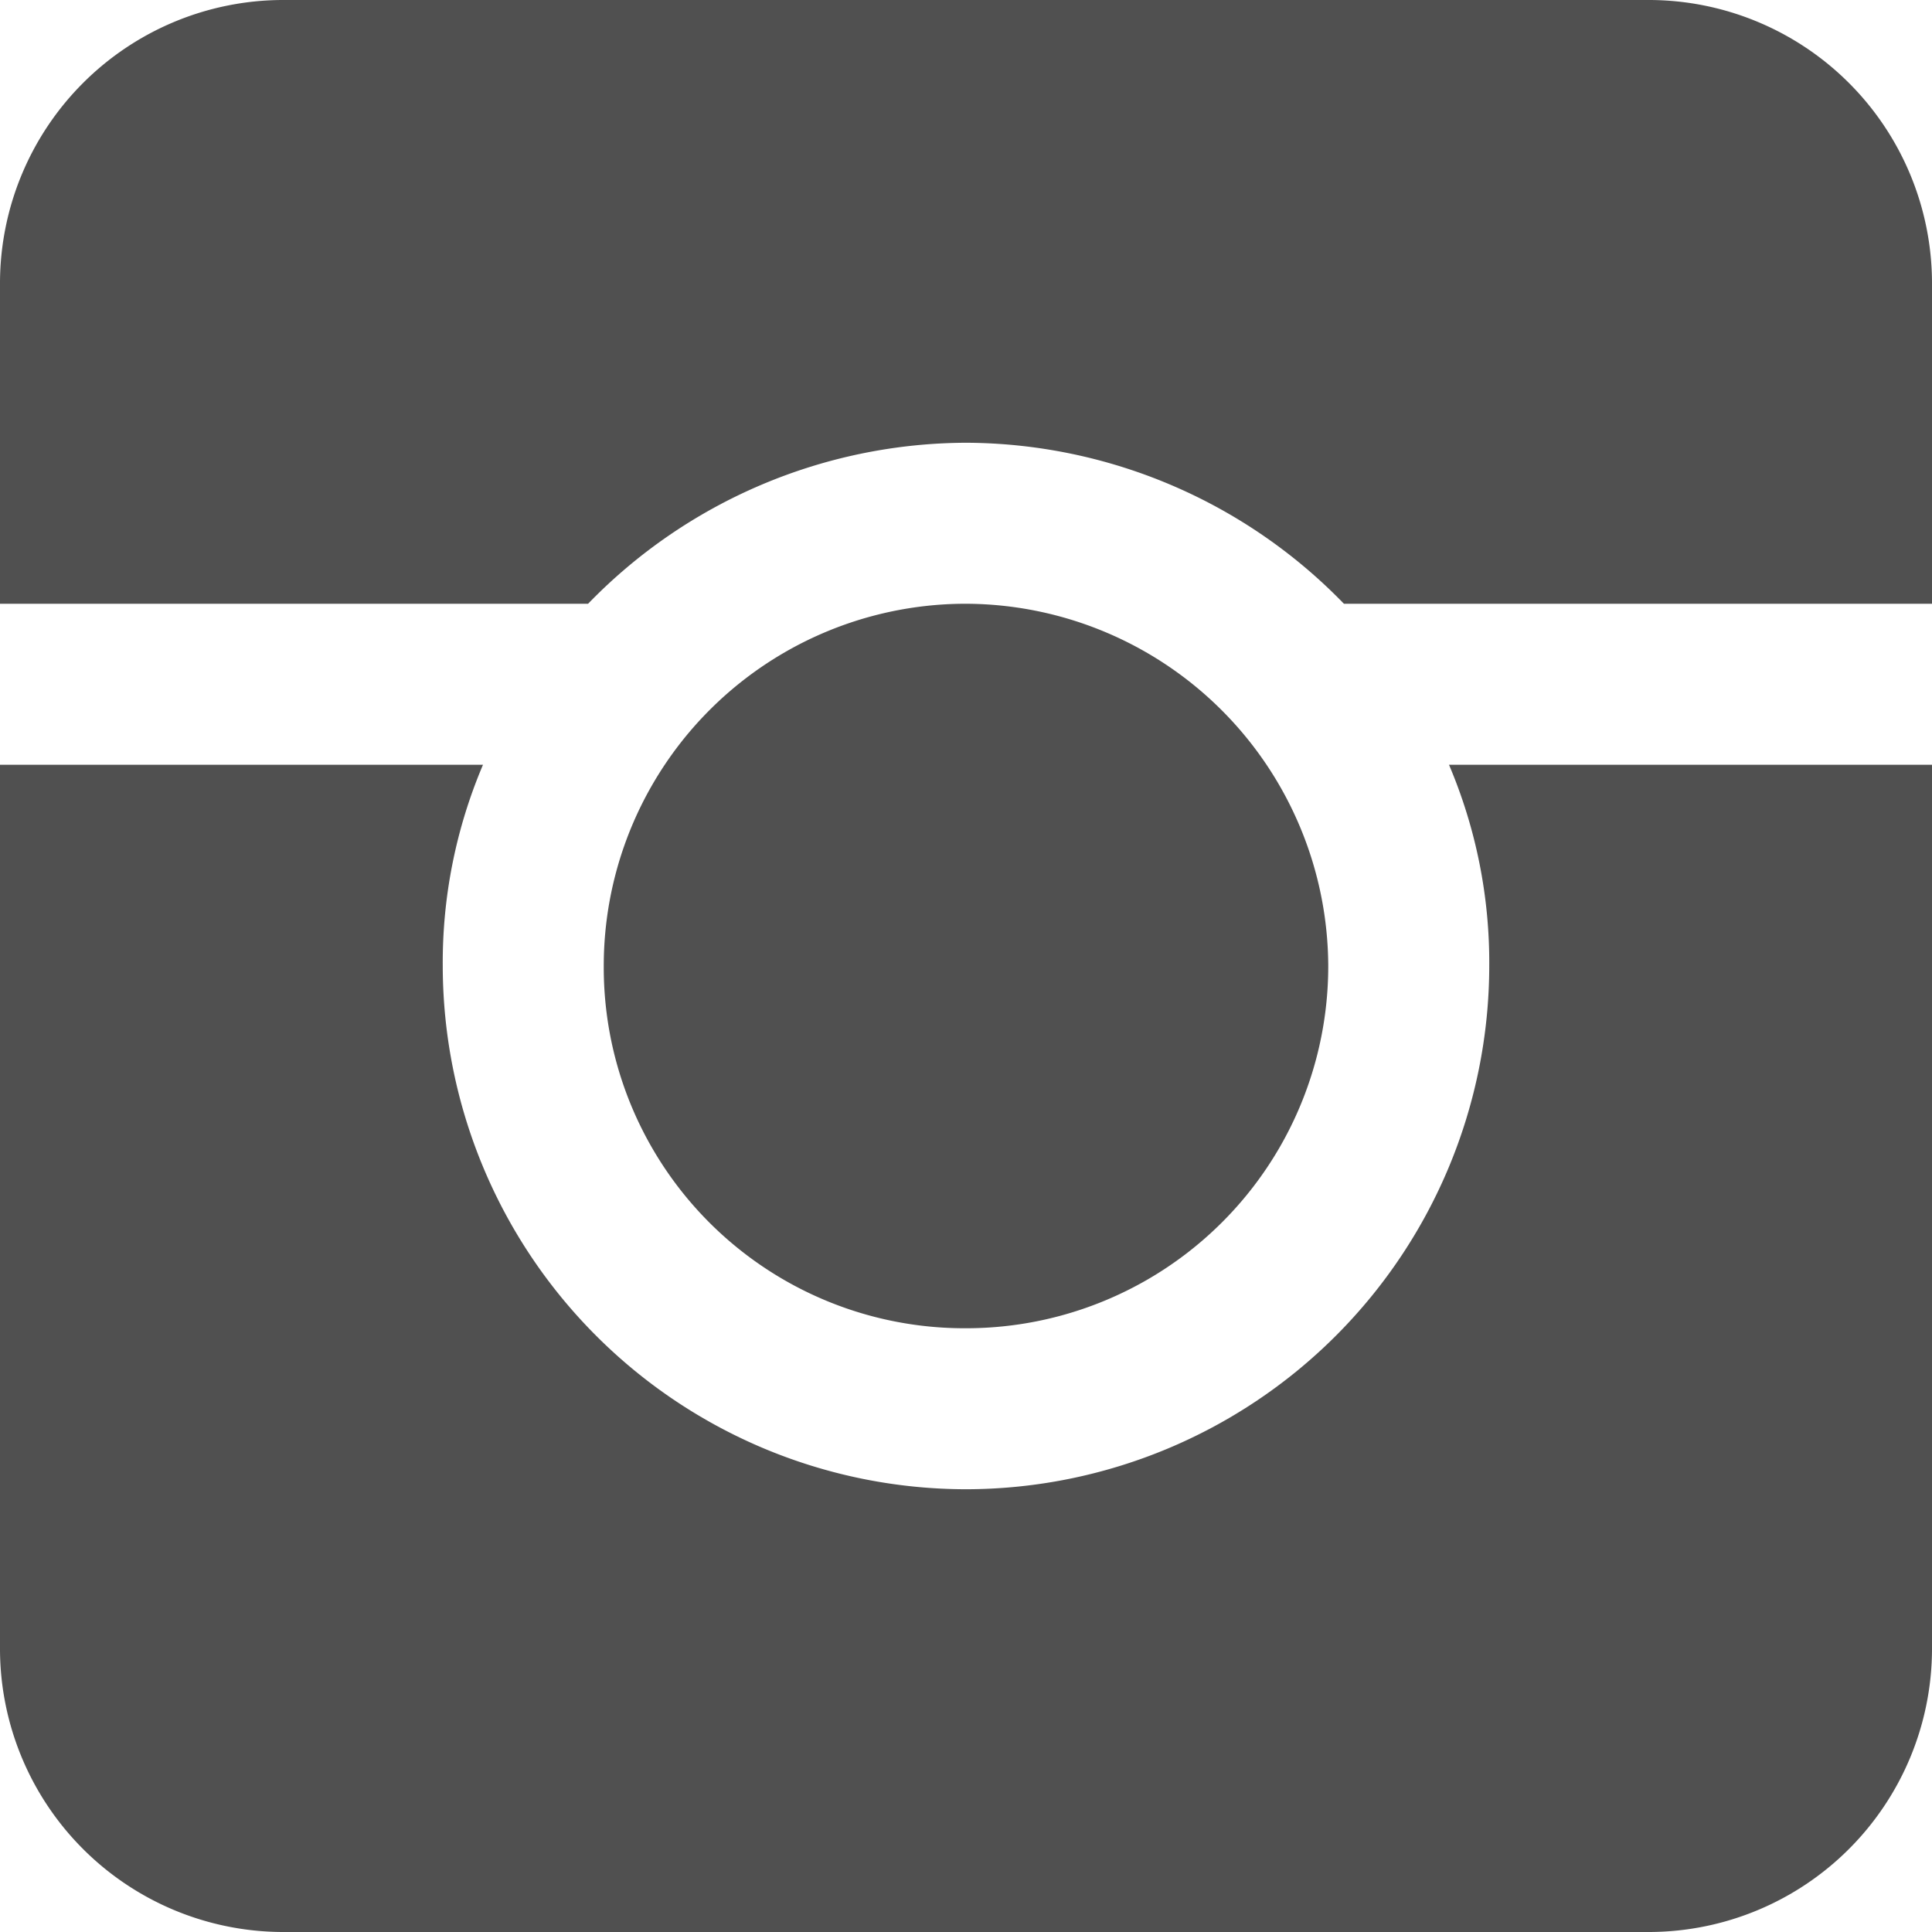 <svg xmlns="http://www.w3.org/2000/svg" width="18" height="18" viewBox="0 0 18 18"><defs><style>.a{fill:#505050;}</style></defs><path class="a" d="M13.5-10.875A4.709,4.709,0,0,1,13.875-9,4.881,4.881,0,0,1,9-4.125,4.881,4.881,0,0,1,4.125-9,4.709,4.709,0,0,1,4.5-10.875H0v8.25A2.641,2.641,0,0,0,2.625,0h12.75A2.641,2.641,0,0,0,18-2.625v-8.25ZM9-5.625A3.374,3.374,0,0,0,12.375-9,3.388,3.388,0,0,0,9-12.375,3.374,3.374,0,0,0,5.625-9,3.361,3.361,0,0,0,9-5.625Zm9-9.75A2.641,2.641,0,0,0,15.375-18H2.625A2.641,2.641,0,0,0,0-15.375v3H5.479A4.927,4.927,0,0,1,9-13.875a4.927,4.927,0,0,1,3.521,1.5H18Z" transform="translate(0 18)"/></svg>